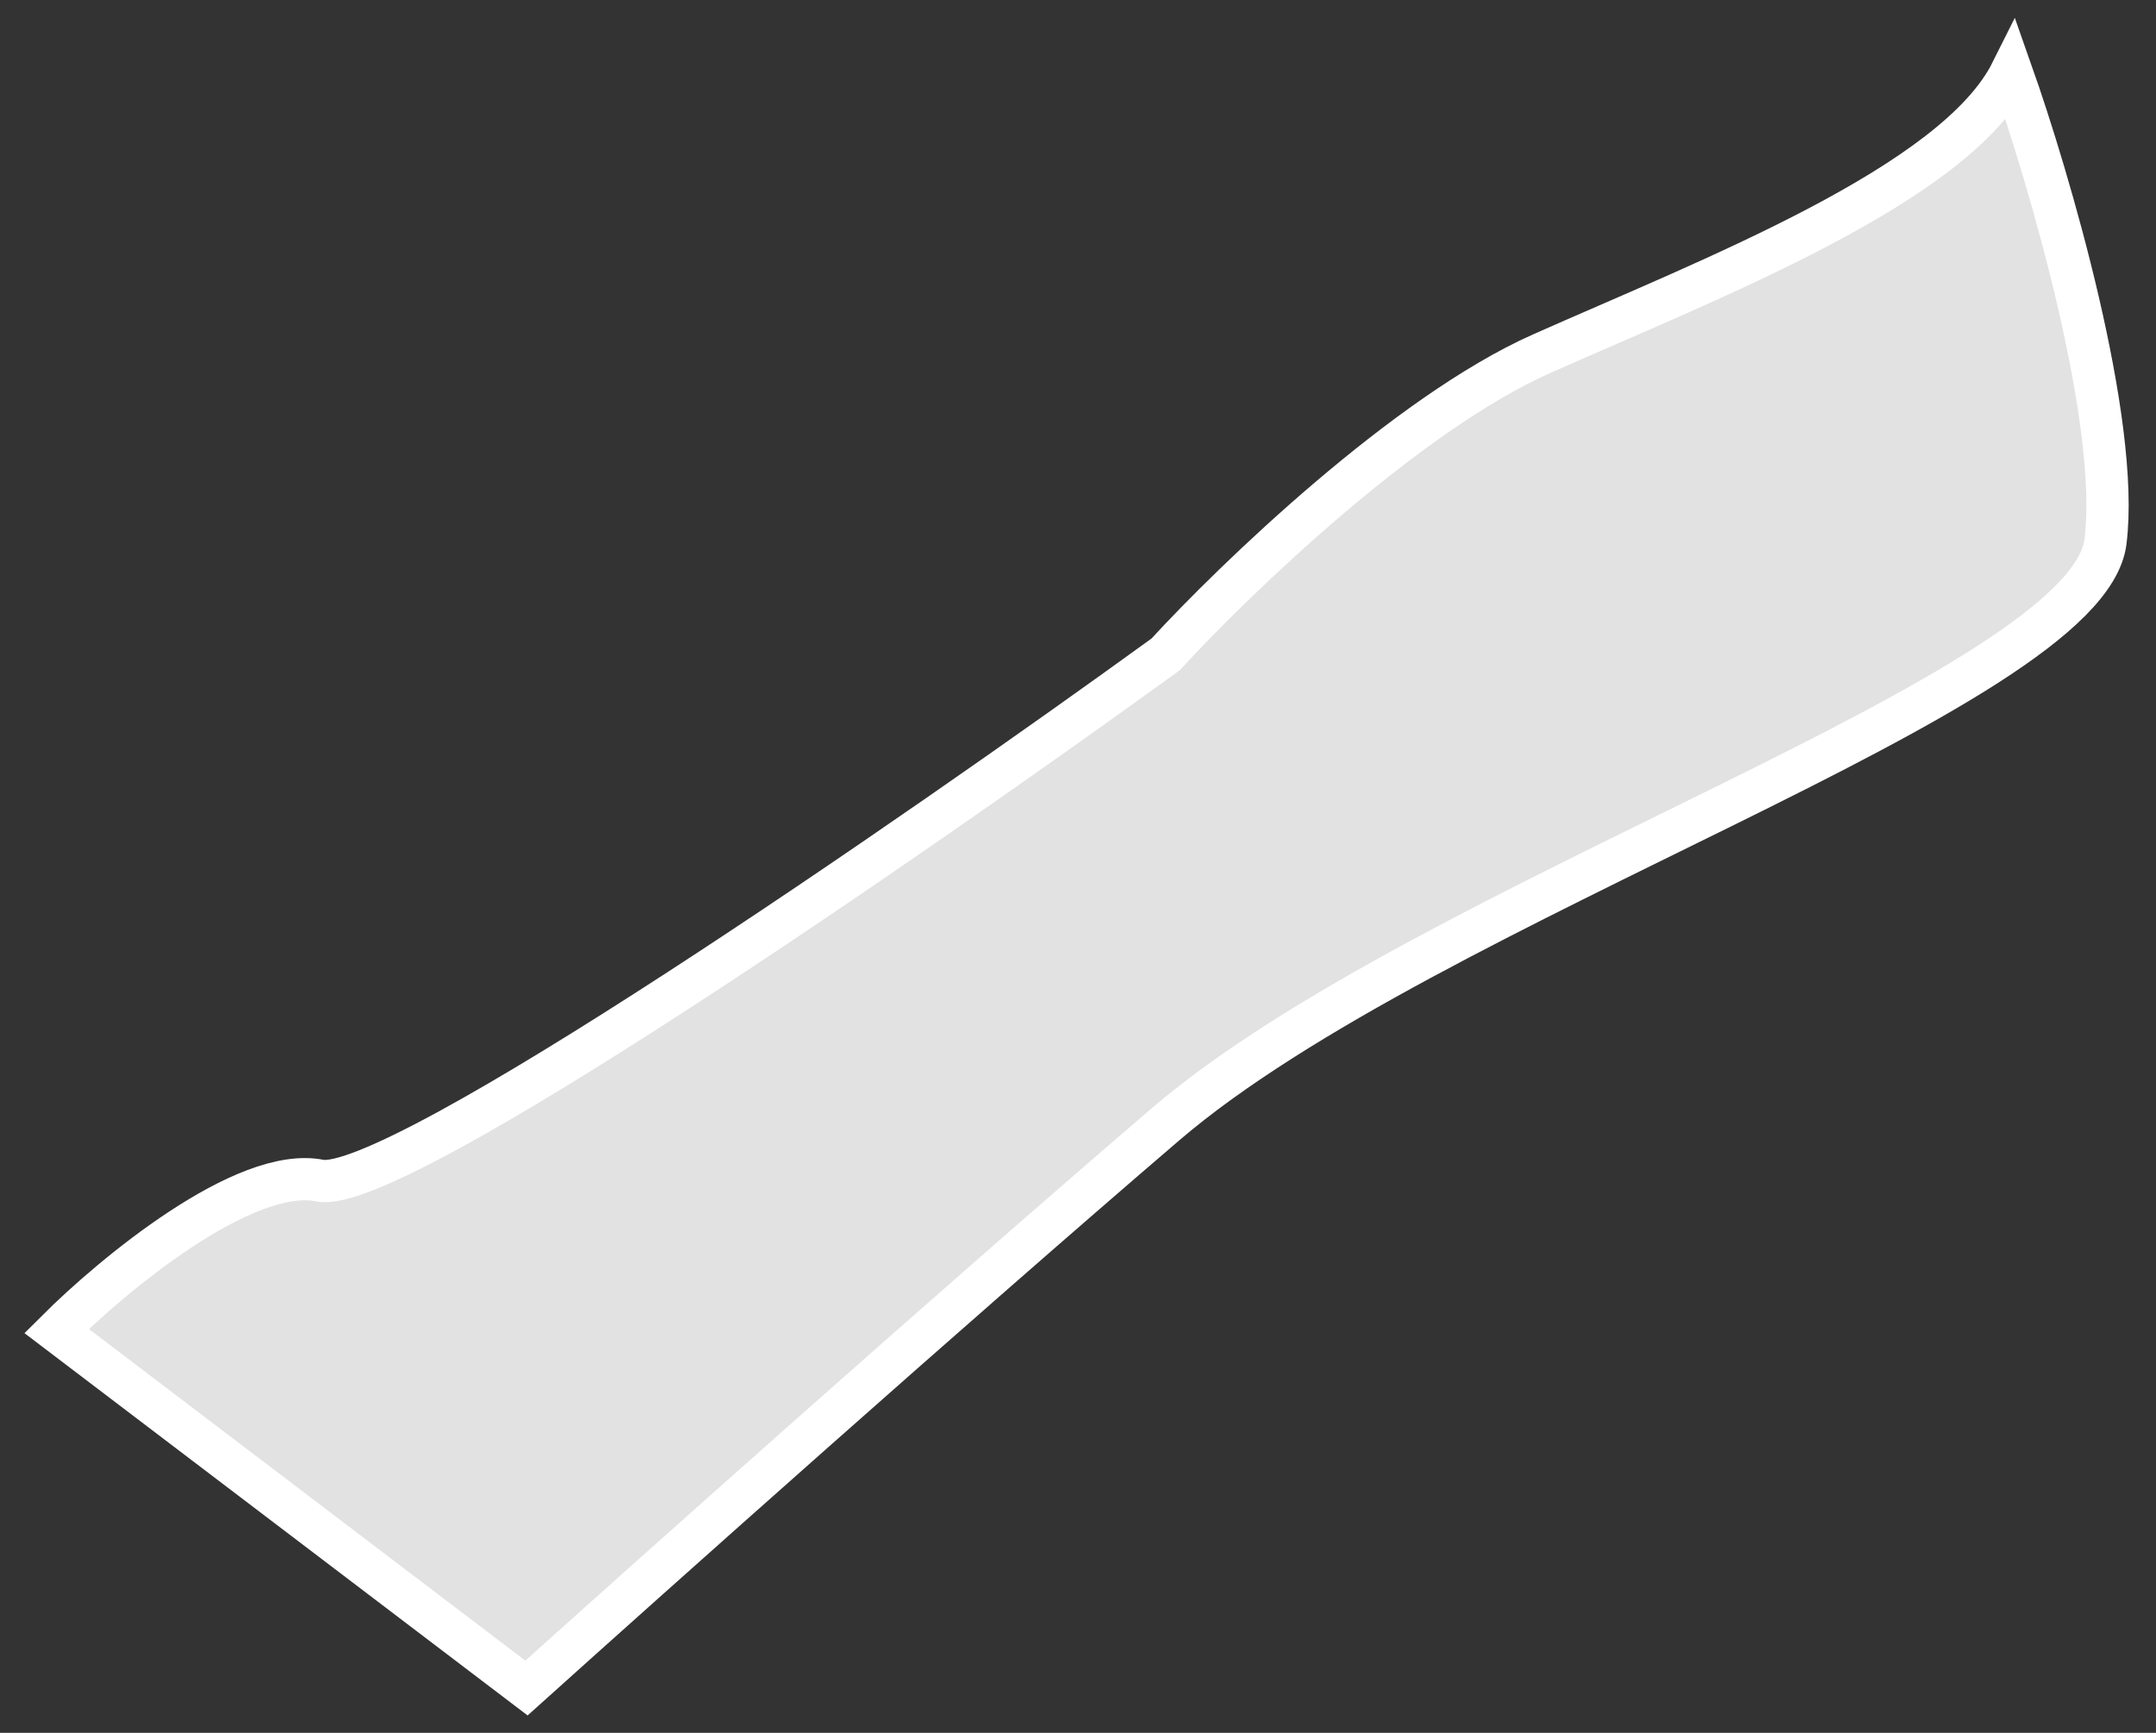<svg width="51" height="41" viewBox="0 0 51 41" fill="none" xmlns="http://www.w3.org/2000/svg">
<rect x="0" y="0" width="51" height="41" fill="#333333" stroke="none"/>
<path d="M49.805 12.816C50.16 9.971 48.471 4.22 47.581 1.7C46.248 4.368 40.467 6.591 36.465 8.37C33.264 9.793 29.203 13.706 27.572 15.484C21.644 19.782 9.342 28.29 7.563 27.934C5.785 27.579 2.672 30.158 1.338 31.492L12.454 39.94C15.419 37.272 22.592 30.869 27.572 26.6C33.797 21.265 49.36 16.374 49.805 12.816Z" fill="#E2E2E2" stroke="white"/>
</svg>
